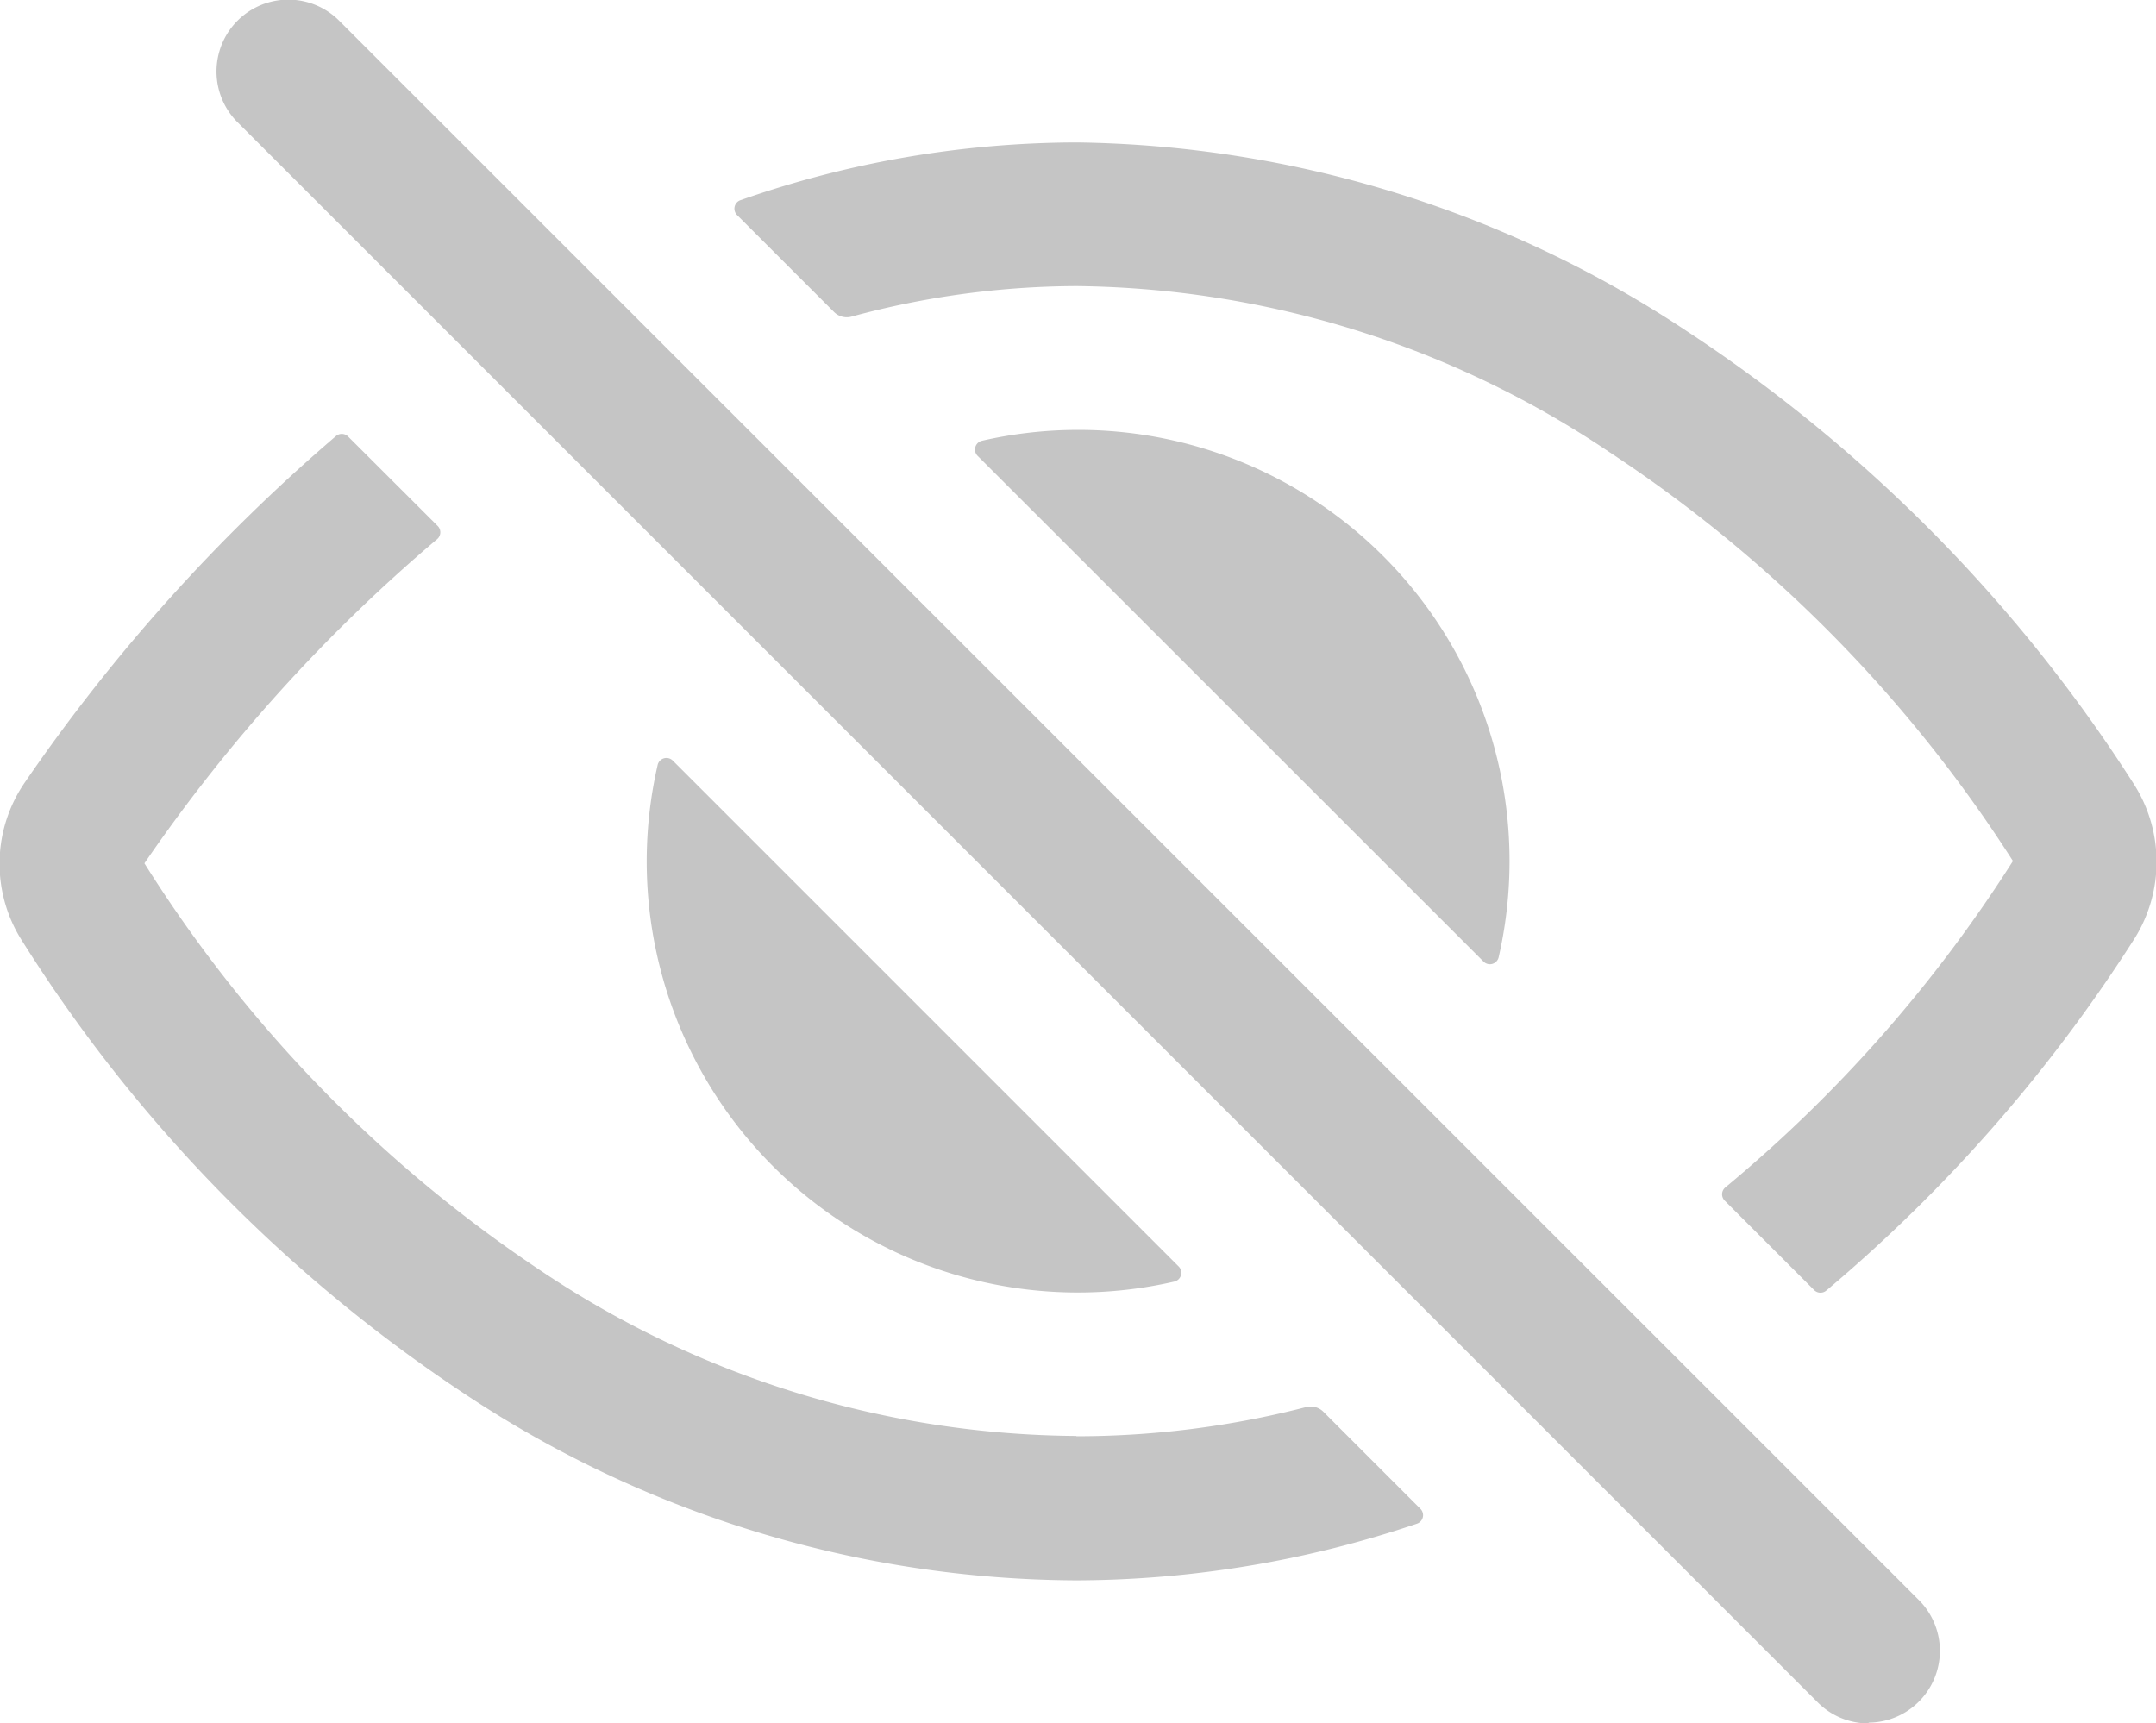 <svg xmlns="http://www.w3.org/2000/svg" width="14.137" height="11.301" viewBox="0 0 14.137 11.301">
  <g id="eye-off-outline" transform="translate(0 0)">
    <path id="Path_1500" data-name="Path 1500" d="M75.119,75.591a.469.469,0,0,1-.333-.138L64.419,65.086a.471.471,0,0,1,.666-.666L75.453,74.786a.471.471,0,0,1-.333.8Z" transform="translate(-62.867 -64.29)" fill="#c5c5c5"/>
    <path id="Path_1501" data-name="Path 1501" d="M23.039,167.362a6.372,6.372,0,0,1-3.5-1.075,8.877,8.877,0,0,1-2.612-2.68v0a10.716,10.716,0,0,1,1.921-2.127.059.059,0,0,0,0-.087l-.587-.586a.059.059,0,0,0-.08,0,11.679,11.679,0,0,0-2.035,2.265.94.94,0,0,0-.019,1.047,9.84,9.84,0,0,0,2.895,2.964,7.3,7.3,0,0,0,4.015,1.226,7.043,7.043,0,0,0,2.232-.371.059.059,0,0,0,.023-.1l-.636-.636a.118.118,0,0,0-.113-.029,6.032,6.032,0,0,1-1.507.191Z" transform="translate(-15.98 -157.946)" fill="#c5c5c5"/>
    <path id="Path_1502" data-name="Path 1502" d="M188.6,100.2a9.982,9.982,0,0,0-2.924-2.961,7.4,7.4,0,0,0-4-1.239,6.7,6.7,0,0,0-2.206.378.059.059,0,0,0-.022.1l.635.635a.118.118,0,0,0,.114.029,5.677,5.677,0,0,1,1.479-.2,6.369,6.369,0,0,1,3.492,1.09,9.033,9.033,0,0,1,2.644,2.68,0,0,0,0,1,0,0,9.151,9.151,0,0,1-1.888,2.142.059.059,0,0,0,0,.087l.586.586a.059.059,0,0,0,.08,0,10.116,10.116,0,0,0,2.022-2.311A.948.948,0,0,0,188.6,100.2Z" transform="translate(-174.613 -95.066)" fill="#c5c5c5"/>
    <path id="Path_1503" data-name="Path 1503" d="M233.713,160a2.824,2.824,0,0,0-.629.071.059.059,0,0,0-.029.1l3.316,3.315a.059.059,0,0,0,.1-.029A2.827,2.827,0,0,0,233.713,160Z" transform="translate(-226.644 -157.181)" fill="#c5c5c5"/>
    <path id="Path_1504" data-name="Path 1504" d="M160.149,233.084a.059.059,0,0,0-.1.029,2.827,2.827,0,0,0,3.387,3.387.059.059,0,0,0,.029-.1Z" transform="translate(-155.737 -228.096)" fill="#c5c5c5"/>
  </g>
</svg>
